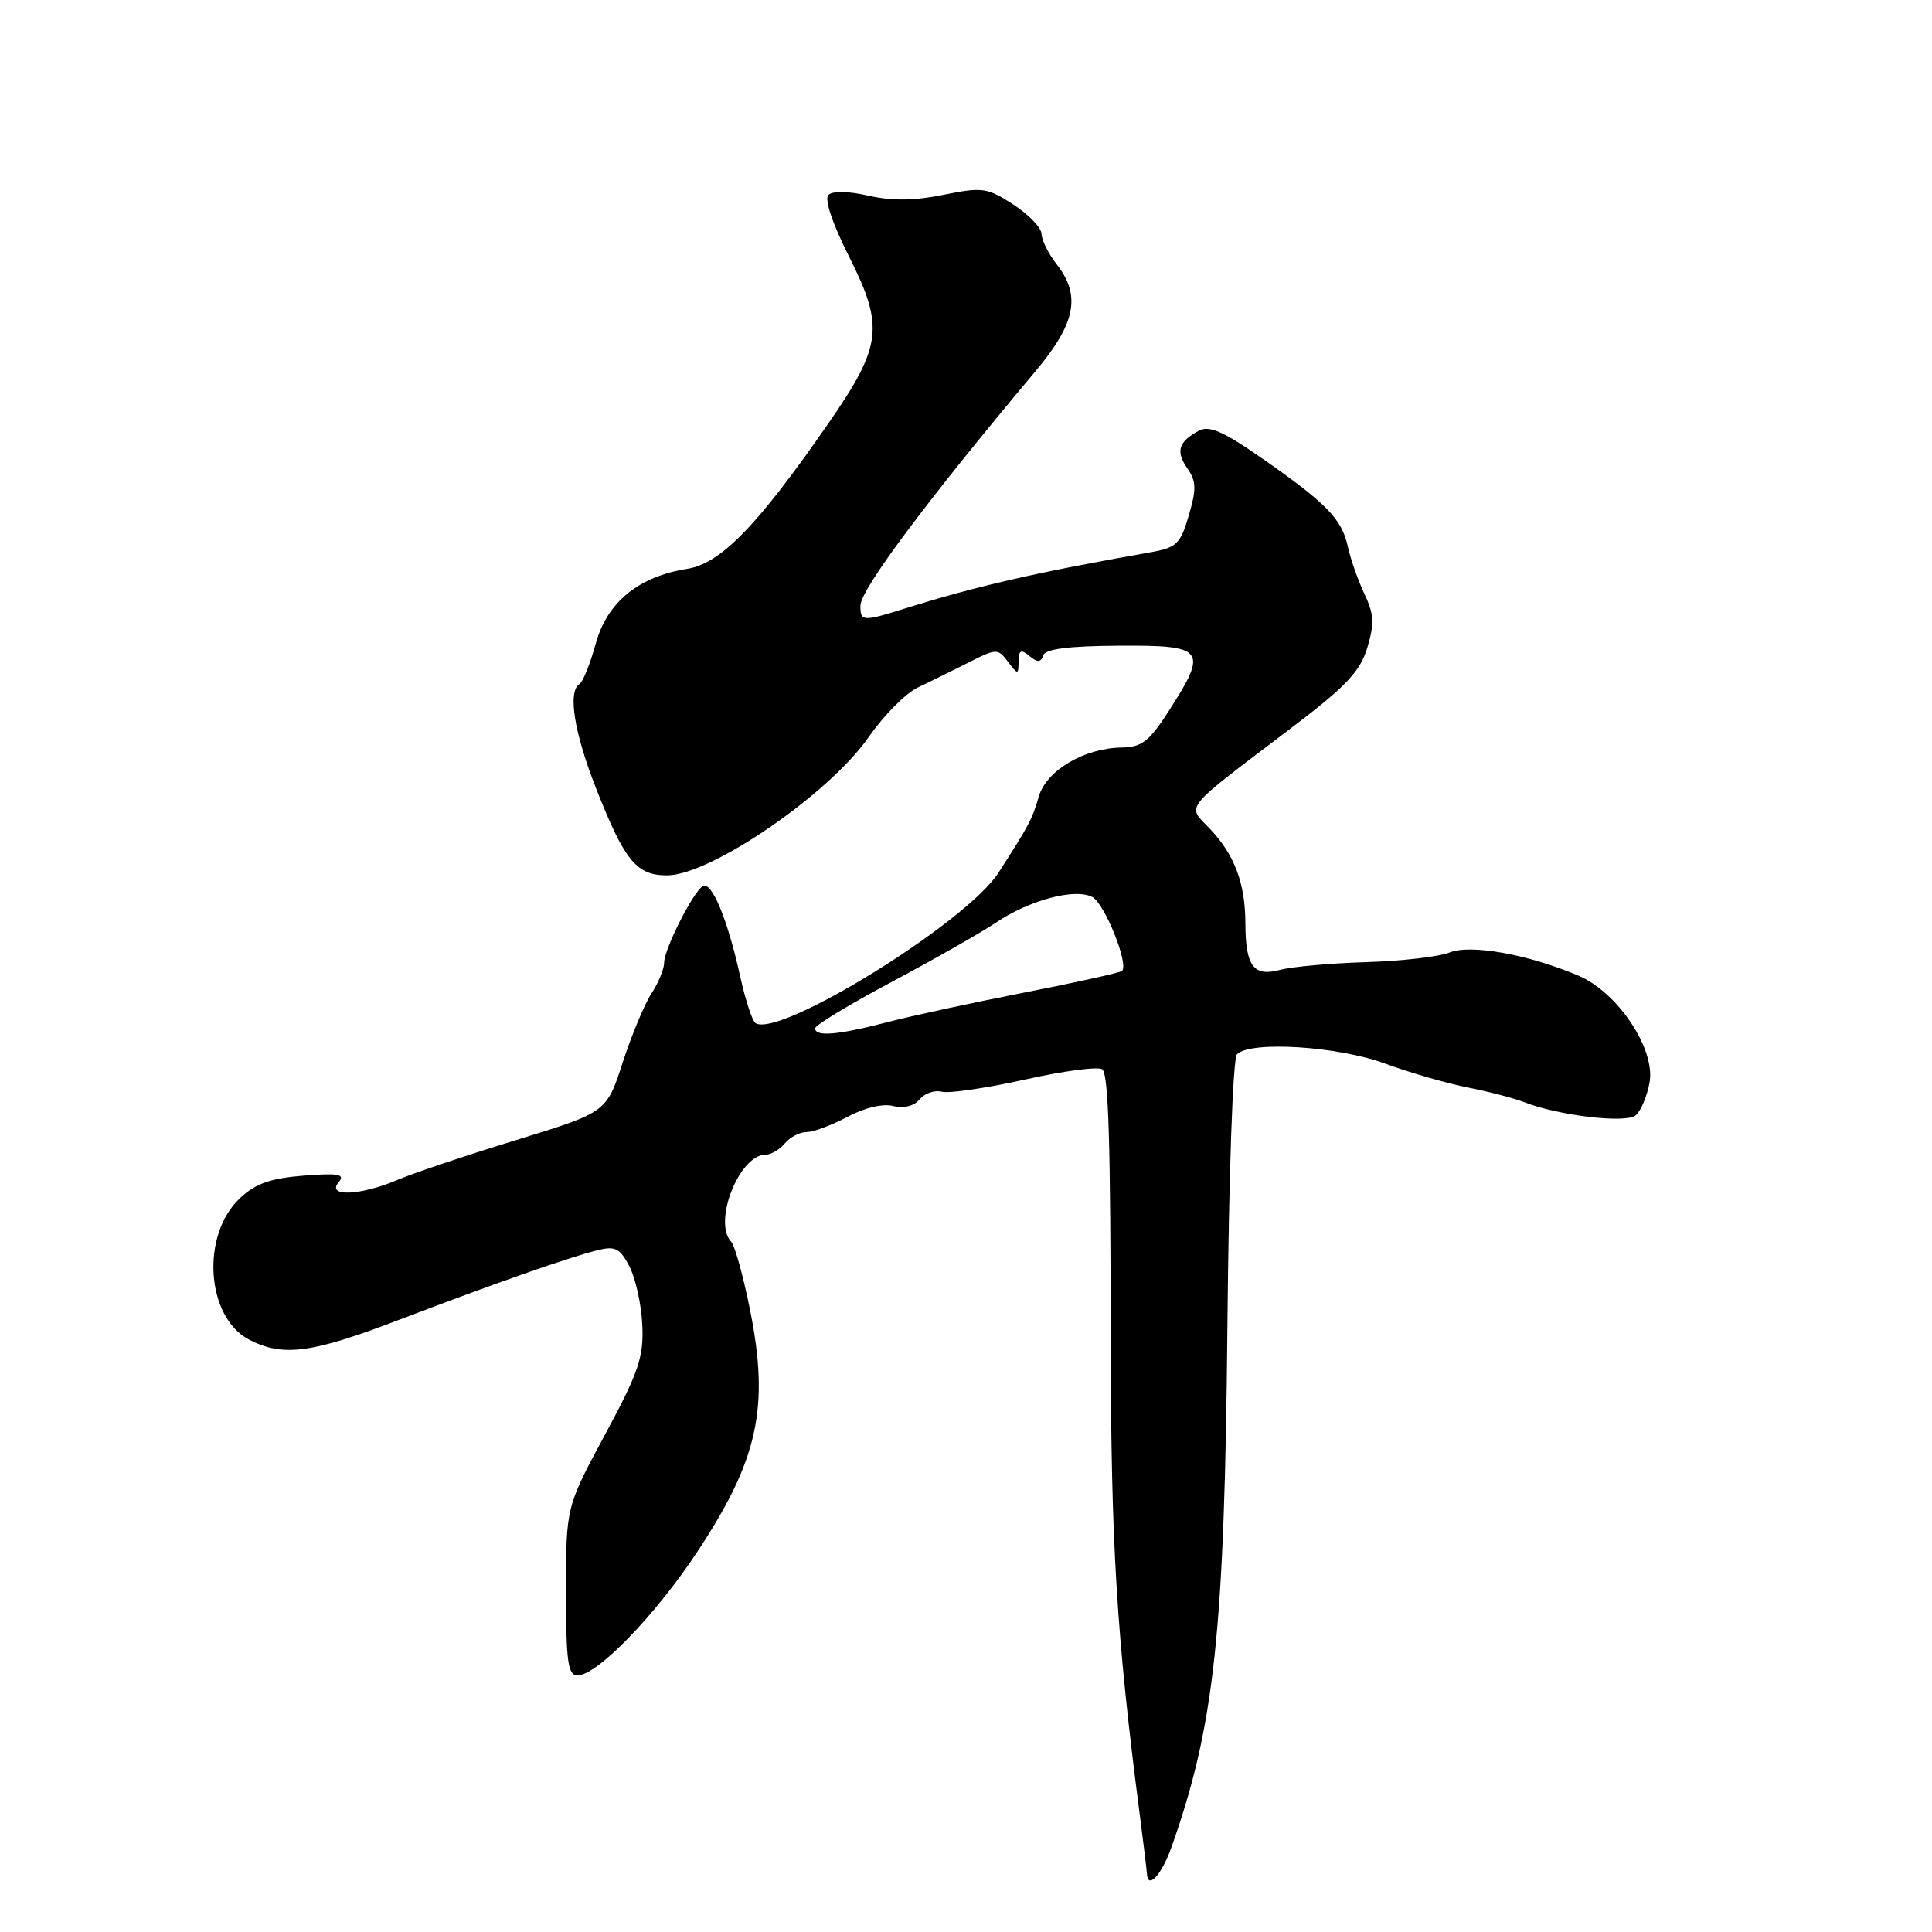 <?xml version="1.0" encoding="UTF-8" standalone="no"?>
<!DOCTYPE svg PUBLIC "-//W3C//DTD SVG 1.1//EN" "http://www.w3.org/Graphics/SVG/1.1/DTD/svg11.dtd" >
<svg xmlns="http://www.w3.org/2000/svg" xmlns:xlink="http://www.w3.org/1999/xlink" version="1.1" viewBox="0 0 256 256">
 <g >
 <path fill="currentColor"
d=" M 155.23 244.75 C 160.94 228.66 162.27 216.21 162.64 175.57 C 162.83 155.47 163.36 140.24 163.91 139.69 C 165.70 137.90 177.24 138.62 183.50 140.92 C 186.80 142.13 191.75 143.56 194.50 144.10 C 197.25 144.64 200.63 145.52 202.01 146.06 C 206.50 147.82 215.41 148.87 216.72 147.80 C 217.40 147.25 218.23 145.30 218.57 143.47 C 219.40 139.05 214.38 131.48 209.13 129.27 C 202.46 126.45 194.88 125.09 192.08 126.21 C 190.66 126.78 185.68 127.35 181.00 127.49 C 176.32 127.63 171.21 128.09 169.64 128.51 C 166.09 129.46 165.04 128.05 165.02 122.32 C 165.00 117.01 163.57 113.23 160.28 109.78 C 157.25 106.61 156.47 107.57 171.26 96.34 C 178.38 90.93 180.23 88.97 181.18 85.81 C 182.13 82.63 182.06 81.35 180.80 78.71 C 179.96 76.94 178.96 74.09 178.58 72.37 C 177.78 68.73 175.76 66.67 167.02 60.59 C 162.09 57.16 160.21 56.35 158.86 57.07 C 156.16 58.52 155.76 59.81 157.32 62.05 C 158.52 63.76 158.55 64.81 157.52 68.30 C 156.41 72.09 155.91 72.57 152.39 73.19 C 137.26 75.86 129.48 77.64 120.00 80.60 C 114.30 82.39 114.00 82.37 114.01 80.25 C 114.02 78.11 122.91 66.22 137.24 49.15 C 142.55 42.82 143.26 39.17 140.00 35.00 C 138.92 33.62 138.03 31.82 138.01 31.00 C 137.99 30.18 136.31 28.42 134.27 27.10 C 130.81 24.86 130.18 24.77 125.03 25.81 C 121.17 26.60 118.16 26.63 115.09 25.93 C 112.42 25.32 110.32 25.28 109.77 25.83 C 109.21 26.39 110.30 29.63 112.53 34.05 C 117.17 43.27 116.86 45.84 109.85 55.98 C 100.44 69.58 95.53 74.66 91.08 75.37 C 84.57 76.41 80.46 79.78 78.93 85.31 C 78.20 87.96 77.24 90.35 76.80 90.62 C 75.18 91.62 76.08 97.14 79.08 104.72 C 82.80 114.12 84.37 116.00 88.40 115.99 C 94.18 115.97 109.87 105.21 115.09 97.68 C 117.07 94.83 119.99 91.88 121.59 91.11 C 123.19 90.35 126.22 88.86 128.33 87.79 C 132.04 85.91 132.21 85.91 133.55 87.67 C 134.89 89.44 134.94 89.44 134.97 87.63 C 134.99 86.14 135.28 85.99 136.40 86.92 C 137.48 87.81 137.90 87.79 138.22 86.85 C 138.50 85.99 141.56 85.60 148.31 85.56 C 159.66 85.49 160.10 86.06 154.90 94.16 C 152.29 98.23 151.29 99.01 148.65 99.05 C 143.69 99.12 138.68 102.07 137.66 105.50 C 136.71 108.69 136.45 109.18 132.31 115.63 C 128.08 122.23 103.32 137.55 100.11 135.57 C 99.68 135.30 98.76 132.48 98.06 129.30 C 96.41 121.81 94.29 116.71 93.12 117.42 C 91.81 118.23 88.00 125.78 88.00 127.57 C 88.00 128.39 87.25 130.22 86.33 131.62 C 85.41 133.03 83.69 137.15 82.51 140.78 C 80.37 147.38 80.37 147.38 68.44 151.05 C 61.87 153.06 54.76 155.45 52.63 156.36 C 47.75 158.43 43.25 158.61 44.86 156.67 C 45.76 155.58 44.92 155.42 40.23 155.78 C 35.88 156.12 33.85 156.83 31.82 158.74 C 26.58 163.63 27.29 174.55 33.03 177.52 C 37.49 179.82 41.28 179.32 52.81 174.91 C 65.41 170.10 75.43 166.58 79.22 165.65 C 81.52 165.08 82.16 165.41 83.41 167.83 C 84.22 169.40 84.99 172.89 85.11 175.59 C 85.30 179.83 84.63 181.82 80.17 190.09 C 75.00 199.68 75.00 199.68 75.00 210.84 C 75.00 220.17 75.25 222.00 76.52 222.00 C 79.13 222.00 86.87 214.00 92.43 205.57 C 100.45 193.42 101.96 186.51 99.41 173.70 C 98.51 169.19 97.38 165.07 96.89 164.55 C 94.43 161.93 97.96 153.00 101.45 153.00 C 102.17 153.00 103.32 152.32 104.00 151.50 C 104.68 150.68 105.98 150.00 106.89 150.00 C 107.79 150.00 110.22 149.09 112.29 147.99 C 114.54 146.78 116.97 146.20 118.35 146.55 C 119.75 146.90 121.12 146.56 121.86 145.67 C 122.53 144.86 123.85 144.41 124.80 144.66 C 125.75 144.91 130.76 144.17 135.93 143.02 C 141.09 141.87 145.66 141.28 146.08 141.71 C 146.89 142.55 147.15 151.32 147.18 178.00 C 147.21 204.65 147.96 216.92 151.03 240.50 C 151.53 244.35 151.95 247.84 151.97 248.25 C 152.06 250.45 153.92 248.46 155.23 244.75 Z  M 108.01 136.25 C 108.01 135.84 112.62 133.05 118.26 130.05 C 123.89 127.05 130.02 123.56 131.89 122.30 C 136.35 119.27 142.47 117.64 144.75 118.87 C 146.38 119.75 149.59 127.74 148.68 128.65 C 148.46 128.88 142.67 130.16 135.82 131.50 C 128.96 132.84 120.71 134.62 117.47 135.47 C 111.00 137.15 108.00 137.40 108.01 136.25 Z "/>
</g>
</svg>